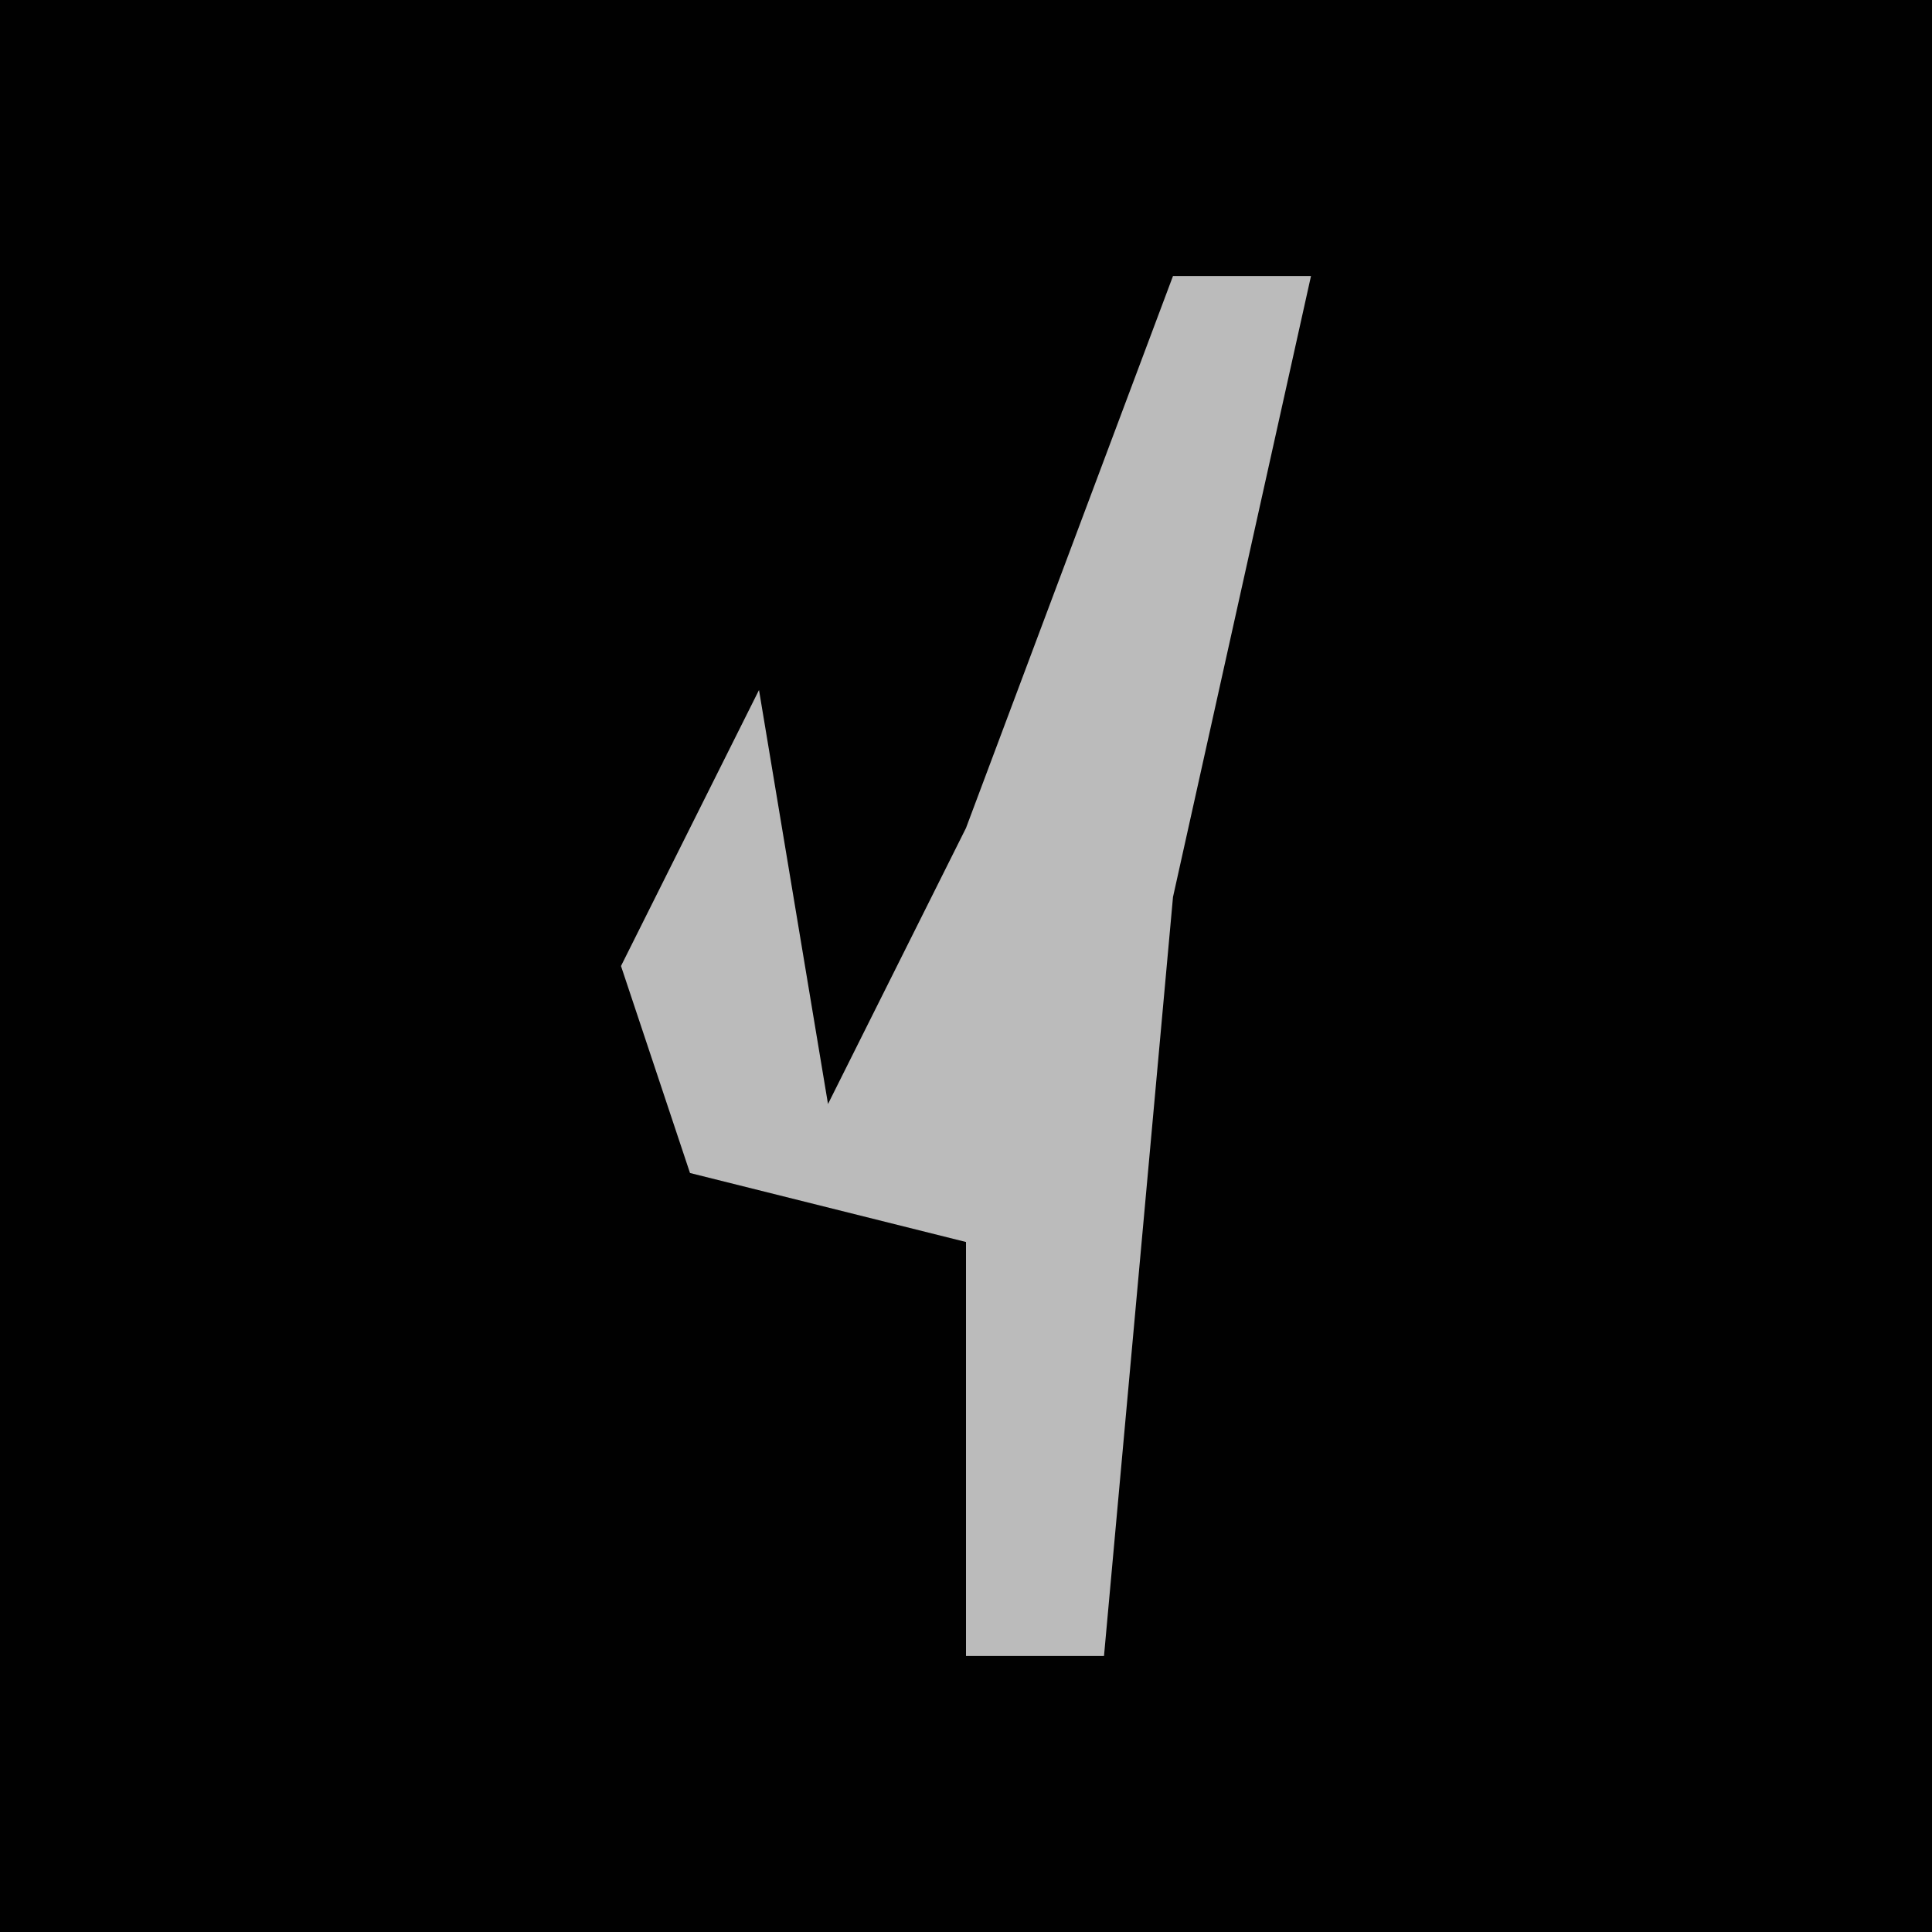 <?xml version="1.0" encoding="UTF-8"?>
<svg version="1.1" xmlns="http://www.w3.org/2000/svg" width="28" height="28">
<path d="M0,0 L28,0 L28,28 L0,28 Z " fill="#010101" transform="translate(0,0)"/>
<path d="M0,0 L2,0 L0,9 L-1,20 L-3,20 L-3,14 L-7,13 L-8,10 L-6,6 L-5,12 L-3,8 Z " fill="#BBBBBB" transform="translate(17,4)"/>
</svg>
